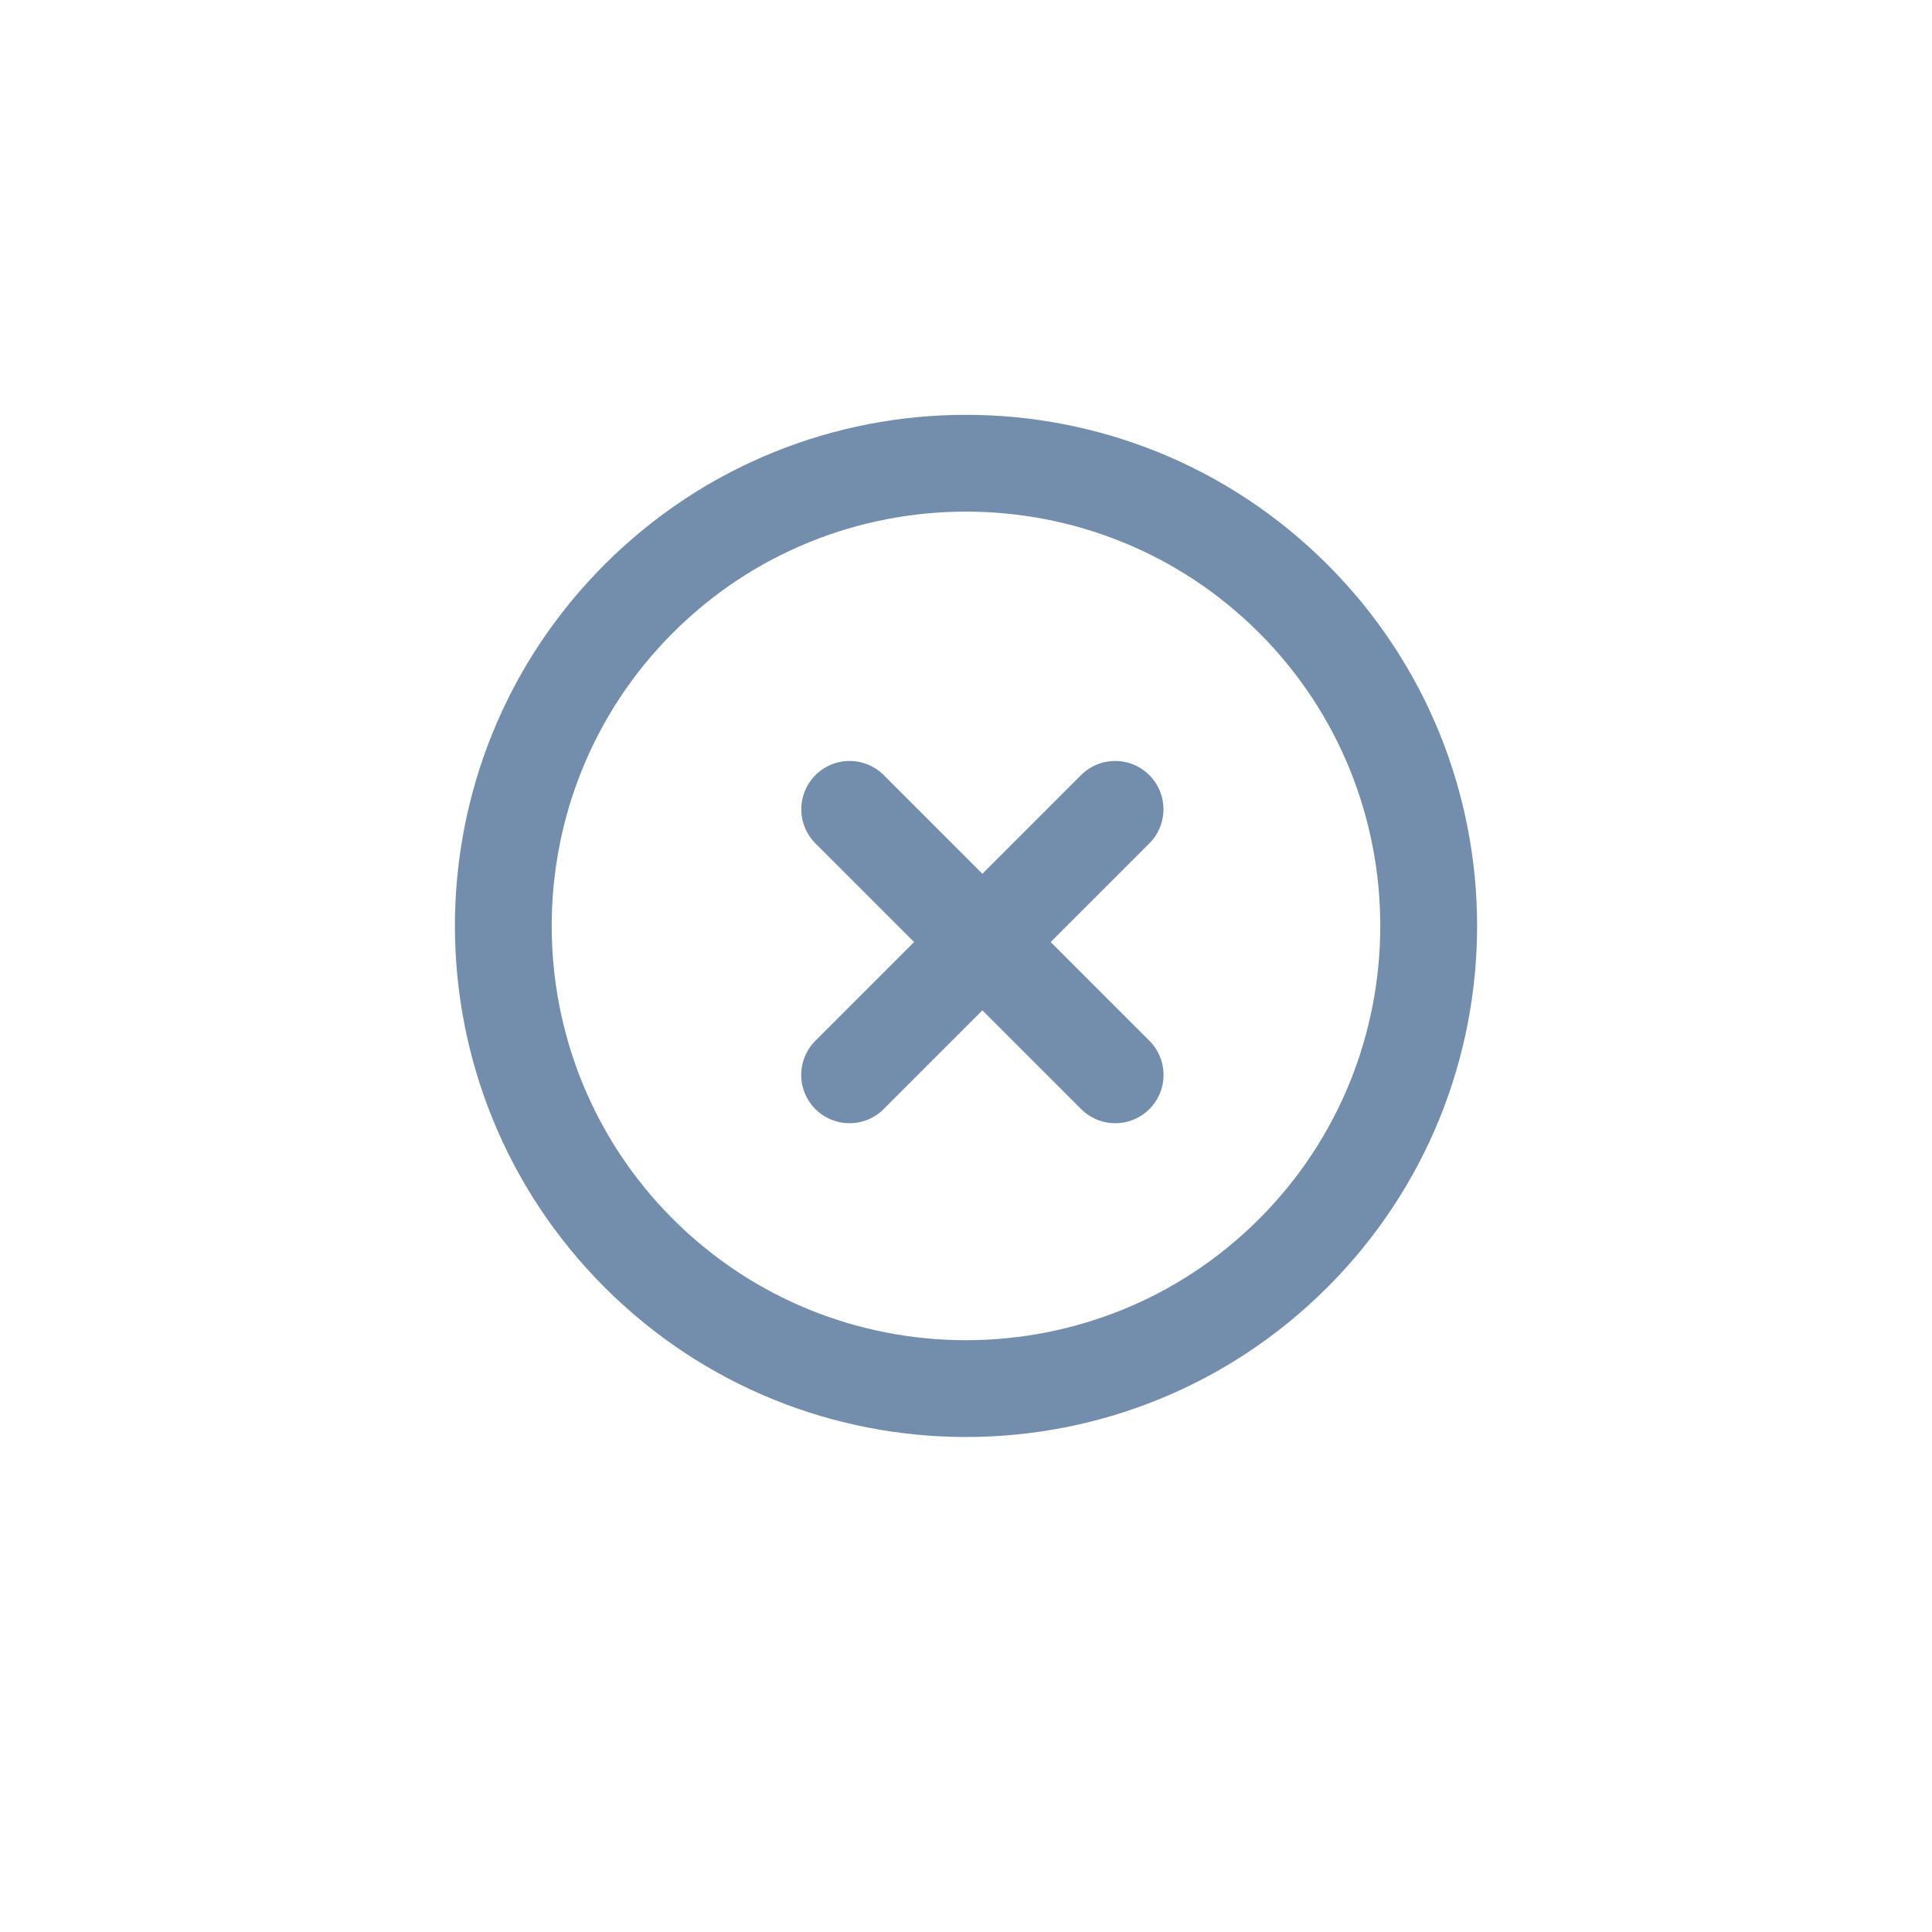 <svg xmlns="http://www.w3.org/2000/svg" xmlns:xlink="http://www.w3.org/1999/xlink" width="24" height="24" viewBox="0 0 24 24"><rect x="0" y="0" width="24" height="24" fill="#333333" stroke="none"/><defs><clipPath id="b"><rect width="24" height="24"/></clipPath></defs><g id="a" clip-path="url(#b)"><rect width="24" height="24" fill="#fff"/><g transform="translate(3.021 11.502) rotate(-45)" fill="none"><path d="M6.349,0A6.349,6.349,0,1,1,0,6.349,6.349,6.349,0,0,1,6.349,0Z" stroke="none"/><path d="M 6.349 1.2 C 3.51 1.2 1.2 3.51 1.2 6.349 C 1.2 9.188 3.51 11.498 6.349 11.498 C 9.188 11.498 11.498 9.188 11.498 6.349 C 11.498 3.51 9.188 1.2 6.349 1.2 M 6.349 4.76837158203125e-06 C 9.856 4.76837158203125e-06 12.698 2.843 12.698 6.349 C 12.698 9.856 9.856 12.698 6.349 12.698 C 2.843 12.698 4.76837158203125e-06 9.856 4.76837158203125e-06 6.349 C 4.76837158203125e-06 2.843 2.843 4.76837158203125e-06 6.349 4.76837158203125e-06 Z" stroke="none" fill="#738ead"/></g><path d="M642.909,124.762l-3.3,3.3" transform="translate(-629.056 -114.709)" fill="#848fa1" stroke="#738ead" stroke-linecap="round" stroke-width="1.2"/><path d="M3.3,0,0,3.3" transform="translate(13.854 10.053) rotate(90)" fill="none" stroke="#738ead" stroke-linecap="round" stroke-width="1.2"/><rect width="24" height="24" fill="none" opacity="0"/></g></svg>